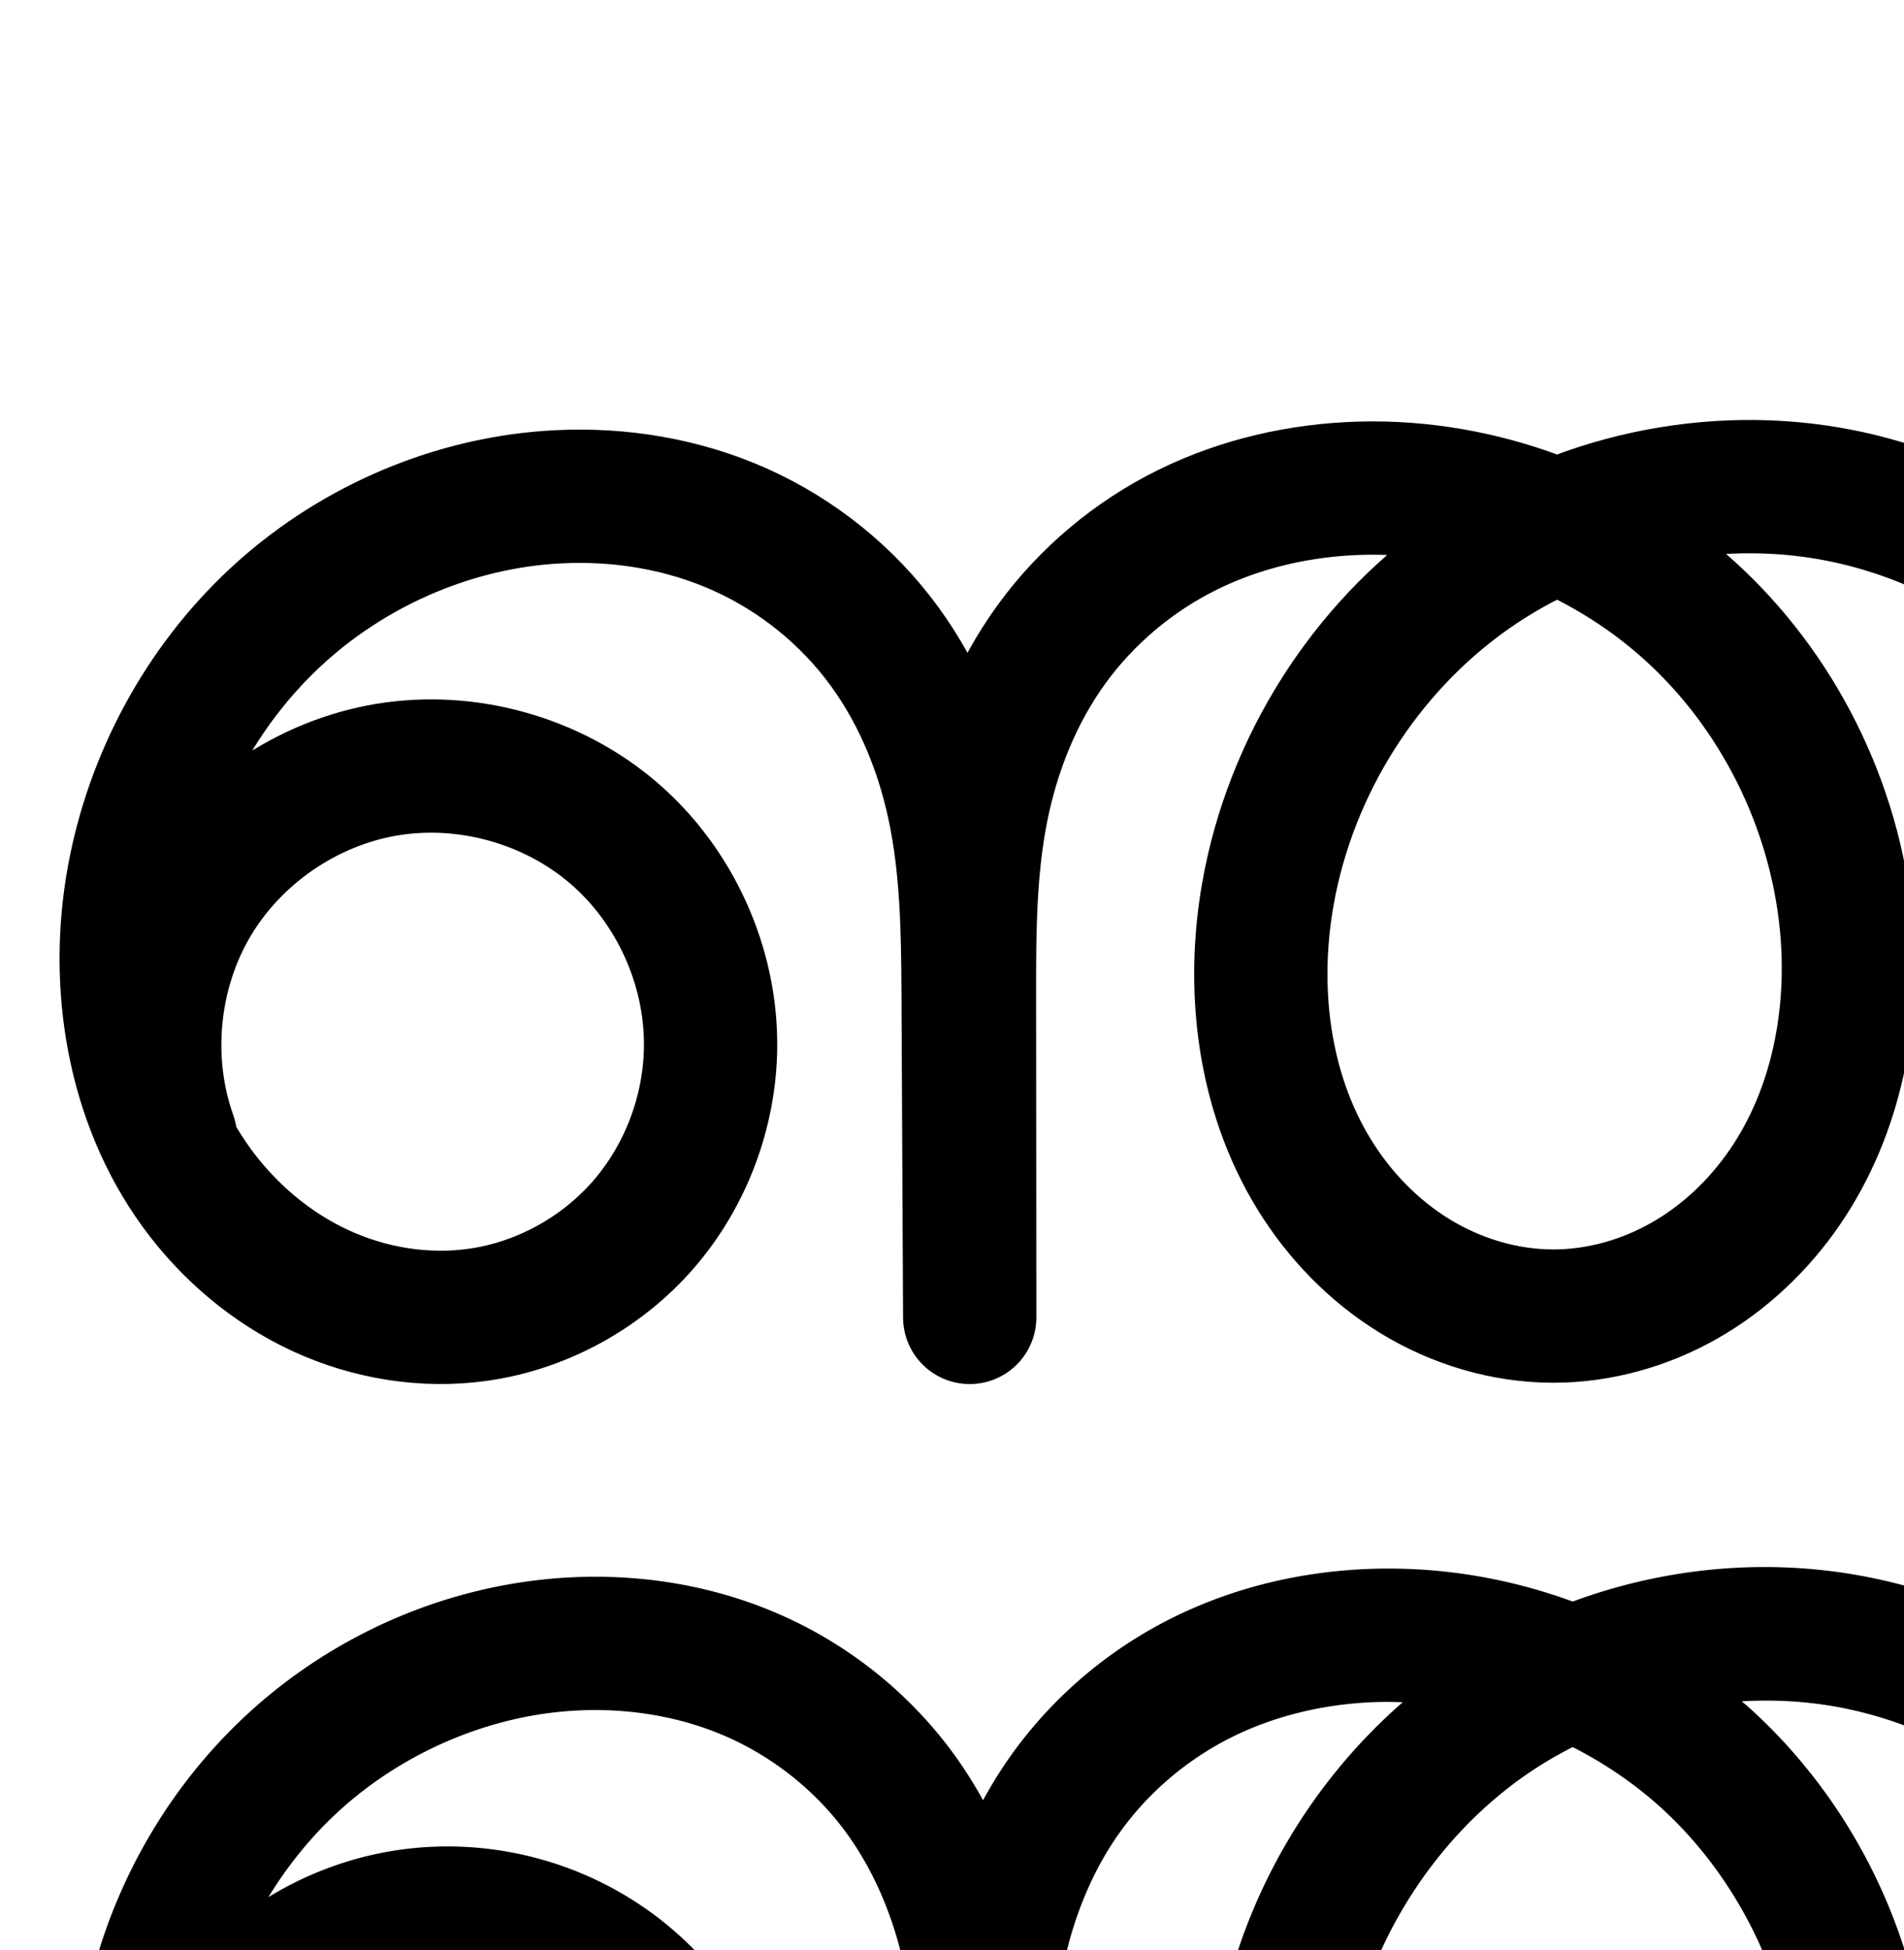 <?xml version="1.0" encoding="UTF-8" standalone="no"?>
<!-- Created with Inkscape (http://www.inkscape.org/) -->

<svg
   xmlns:dc="http://purl.org/dc/elements/1.1/"
   xmlns:cc="http://creativecommons.org/ns#"
   xmlns:rdf="http://www.w3.org/1999/02/22-rdf-syntax-ns#"
   xmlns:svg="http://www.w3.org/2000/svg"
   xmlns="http://www.w3.org/2000/svg"
   xmlns:sodipodi="http://sodipodi.sourceforge.net/DTD/sodipodi-0.dtd"
   xmlns:inkscape="http://www.inkscape.org/namespaces/inkscape"
   width="2000"
   height="2048"
   id="svg2992"
   version="1.1"
   inkscape:version="0.91 r13725"
   sodipodi:docname="ഞ.svg">
  <defs
     id="defs5498">
    <inkscape:path-effect
       is_visible="true"
       id="path-effect3891"
       effect="spiro" />
    <inkscape:path-effect
       is_visible="true"
       id="path-effect4141-3-4-6-8"
       effect="spiro" />
    <inkscape:path-effect
       is_visible="true"
       id="path-effect4141-3-4-6-8-9"
       effect="spiro" />
    <inkscape:path-effect
       is_visible="true"
       id="path-effect4141-3-4-6-8-9-5"
       effect="spiro" />
    <inkscape:path-effect
       effect="spiro"
       id="path-effect3782"
       is_visible="true" />
    <inkscape:path-effect
       effect="spiro"
       id="path-effect3846"
       is_visible="true" />
    <inkscape:path-effect
       effect="spiro"
       id="path-effect3801"
       is_visible="true" />
    <inkscape:path-effect
       effect="spiro"
       id="path-effect4918"
       is_visible="true" />
    <inkscape:path-effect
       effect="spiro"
       id="path-effect4372-5-8-0"
       is_visible="true" />
    <inkscape:path-effect
       effect="spiro"
       id="path-effect4372-5-8-0-0"
       is_visible="true" />
    <inkscape:path-effect
       is_visible="true"
       id="path-effect4141-3-4-6-8-9-5-3"
       effect="spiro" />
    <inkscape:path-effect
       is_visible="true"
       id="path-effect4141-3-4-6-8-9-5-4"
       effect="spiro" />
    <inkscape:path-effect
       is_visible="true"
       id="path-effect4141-3-4-6-8-9-5-4-6"
       effect="spiro" />
    <inkscape:path-effect
       is_visible="true"
       id="path-effect4141-3-4-6-8-9-5-4-6-5"
       effect="spiro" />
    <inkscape:path-effect
       is_visible="true"
       id="path-effect4141-3-4-6-8-9-5-4-6-5-7"
       effect="spiro" />
  </defs>
  <sodipodi:namedview
     inkscape:window-height="851"
     inkscape:window-width="1600"
     inkscape:pageshadow="2"
     inkscape:pageopacity="0.0"
     borderopacity="1.0"
     bordercolor="#666666"
     pagecolor="#ffffff"
     id="base"
     showgrid="true"
     showguides="true"
     inkscape:guide-bbox="true"
     inkscape:zoom="0.32102648"
     inkscape:cx="1519.4067"
     inkscape:cy="528.05312"
     inkscape:window-x="1599"
     inkscape:window-y="-1"
     inkscape:current-layer="layer1-05"
     inkscape:window-maximized="1">
    <sodipodi:guide
       orientation="horizontal"
       position="0,600"
       id="guide5596" />
    <inkscape:grid
       type="xygrid"
       id="grid3769"
       empspacing="3"
       visible="true"
       enabled="true"
       snapvisiblegridlinesonly="true"
       spacingx="4px"
       units="px"
       dotted="true"
       spacingy="4px" />
    <sodipodi:guide
       orientation="0,1"
       position="-1040,1600"
       id="guide2985" />
  </sodipodi:namedview>
  <g
     inkscape:label="Layer 1"
     inkscape:groupmode="layer"
     id="layer1"
     transform="translate(0,1048)">
    <g
       id="layer1-05"
       inkscape:label="Layer 1"
       transform="translate(-185.159,-518.042)">
      <g
         transform="translate(-2634.39,235.93)"
         inkscape:label="Layer 1"
         id="layer1-0" />
      <g
         transform="translate(-2612.152,1410.012)"
         inkscape:label="Layer 1"
         id="layer1-0-3" />
      <path
         sodipodi:nodetypes="caaaaaacccaaaac"
         inkscape:connector-curvature="0"
         inkscape:original-d="m 2312.7848,854.44491 c 0,0 226.4818,-326.33784 186.6624,-499.59752 C 2459.9819,183.12842 2292.5112,3.5783632 2116.8283,-9.853888 1873.8416,-28.432006 1561.728,168.67469 1517.0955,408.24851 c -32.7021,175.53513 121.1238,439.80499 299.6292,444.0275 171.4987,4.05677 324.7317,-241.80928 307.7171,-412.5101 C 2101.8165,212.77427 1842.2671,-37.178652 1615.0261,-17.212888 1393.3827,2.2610632 1203.3147,278.04301 1203.495,508.32261 l 0.2704,345.3424 -1.6867,-341.7345 C 1200.7418,241.07531 986.3556,6.2654796 759.26749,-7.4199802 562.98488,-19.248948 340.89611,196.23848 325.38573,392.26454 310.02134,586.44561 492.83735,846.2728 687.57148,850.85221 811.51638,853.76692 992.08973,678.32784 931.56198,570.12791 837.96018,402.80453 337.9669,661.75305 364.1787,664.47775"
         inkscape:path-effect="#path-effect4141-3-4-6-8-9-5-4-6-5"
         id="path4139-1-0-4-2-2-4-1-2-0"
         d="m 2312.785,854.445 c 76.608,-54.955 136.369,-133.072 169.367,-221.39 32.998,-88.318 39.1,-186.483 17.295,-278.208 C 2477.917,264.278 2429.328,180.393 2361.825,116.286 2294.322,52.178 2208.189,8.024 2116.828,-9.854 c -133.137,-26.053 -276.233,5.159 -387.25,83.13 -111.017,77.971 -188.74,201.404 -212.483,334.972 -17.818,100.234 -4.948,208.018 48.259,294.812 26.603,43.397 62.982,81.005 106.443,107.504 43.461,26.499 94.025,41.68 144.928,41.711 48.339,0.029 96.413,-13.581 138.376,-37.577 41.962,-23.996 77.827,-58.211 105.113,-98.113 54.571,-79.803 73.664,-180.604 64.229,-276.82 -12.246,-124.882 -71.92,-244.75 -165.042,-328.855 -93.122,-84.105 -218.936,-131.374 -344.374,-128.124 -63.016,1.633 -125.947,15.803 -182.479,43.694 -56.531,27.891 -106.22,69.598 -143.176,120.666 -36.956,51.068 -60.802,110.992 -73.026,172.833 -12.224,61.841 -12.899,125.305 -12.85,188.343 l 0.27,345.342 -1.687,-341.735 c -0.323,-65.501 -1.43,-131.484 -15.077,-195.548 C 1173.354,252.318 1147.052,190.503 1106.702,138.905 1066.351,87.308 1012.378,46.515 951.804,21.589 891.231,-3.338 824.571,-12.51 759.267,-7.42 653.84,0.797 551.941,46.377 474.507,118.393 397.074,190.41 344.39,288.239 325.386,392.265 c -20.432,111.841 -0.62,233.195 66.255,325.139 33.437,45.972 78.128,83.977 129.69,107.911 51.562,23.934 109.961,33.537 166.241,25.538 66.829,-9.499 129.705,-44.099 173.862,-95.153 44.157,-51.053 69.308,-118.077 70.129,-185.572 1.035,-85.093 -37.31,-169.868 -101.897,-225.28 -64.587,-55.412 -154.206,-80.422 -238.153,-66.463 -83.947,13.96 -160.649,66.627 -203.827,139.96 -43.178,73.332 -52.024,165.954 -23.506,246.133"
         style="fill:none;fill-rule:evenodd;stroke:#000000;stroke-width:140;stroke-linecap:round;stroke-linejoin:round;stroke-miterlimit:4;stroke-dasharray:none;stroke-opacity:1" />
      <path
         style="color:#000000;font-style:normal;font-variant:normal;font-weight:normal;font-stretch:normal;font-size:medium;line-height:normal;font-family:sans-serif;text-indent:0;text-align:start;text-decoration:none;text-decoration-line:none;text-decoration-style:solid;text-decoration-color:#000000;letter-spacing:normal;word-spacing:normal;text-transform:none;direction:ltr;block-progression:tb;writing-mode:lr-tb;baseline-shift:baseline;text-anchor:start;white-space:normal;clip-rule:nonzero;display:inline;overflow:visible;visibility:visible;opacity:1;isolation:auto;mix-blend-mode:normal;color-interpolation:sRGB;color-interpolation-filters:linearRGB;solid-color:#000000;solid-opacity:1;fill:#000000;fill-opacity:1;fill-rule:evenodd;stroke:none;stroke-width:140;stroke-linecap:round;stroke-linejoin:round;stroke-miterlimit:4;stroke-dasharray:none;stroke-dashoffset:0;stroke-opacity:1;color-rendering:auto;image-rendering:auto;shape-rendering:auto;text-rendering:auto;enable-background:accumulate"
         d="m 2031.219,1115.881 c -66.232,0.85 -132.027,13.262 -194.066,36.195 -66.024,-24.196 -136.507,-36.295 -207.51,-34.455 -72.293,1.873 -145.058,18.046 -211.639,50.895 -66.767,32.941 -125.097,81.859 -168.912,142.404 -11.597,16.025 -21.957,32.699 -31.293,49.812 -11.574,-20.837 -24.586,-41.031 -39.527,-60.137 -47.981,-61.356 -111.504,-109.345 -183.4,-138.93 -71.698,-29.504 -149.135,-39.947 -224.613,-34.064 -121.936,9.504 -237.92,61.502 -326.994,144.344 -88.989,82.763 -148.589,193.659 -170.309,312.551 -23.478,128.516 -1.737,268.572 78.504,378.893 40.095,55.125 93.608,100.885 156.828,130.23 63.384,29.422 134.877,41.395 205.564,31.348 84.219,-11.971 161.527,-54.579 216.955,-118.664 55.383,-64.033 86.154,-146.196 87.18,-230.514 1.297,-106.683 -45.339,-209.787 -126.312,-279.258 -80.974,-69.471 -189.969,-99.888 -295.215,-82.387 -46.181,7.679 -90.054,24.33 -129.332,48.359 19.855,-32.524 43.874,-62.366 71.482,-88.043 65.794,-61.191 153.609,-100.351 242.527,-107.281 55.129,-4.297 111.01,3.605 160.459,23.953 49.251,20.267 93.675,53.865 126.394,95.705 32.731,41.855 55.236,93.826 66.977,148.939 11.768,55.238 13.22,116.364 13.541,181.309 l 1.688,341.734 a 70.007,70.007 0 0 0 140,-0.4 l -0.272,-345.342 c -0.049,-62.5 0.969,-121.328 11.521,-174.713 10.534,-53.29 30.971,-103.784 61.065,-145.369 30.097,-41.59 71.142,-76.089 117.438,-98.93 46.482,-22.933 99.583,-35.1 153.322,-36.492 8.433,-0.218 16.882,-0.065 25.334,0.258 -101.236,88.231 -170.447,210.493 -193.998,342.977 -20.348,114.466 -6.575,239.125 57.498,343.647 32.046,52.277 75.911,97.902 129.682,130.688 53.919,32.876 116.534,51.904 181.326,51.943 61.506,0.037 121.107,-17.039 173.168,-46.81 51.933,-29.698 95.251,-71.262 128.144,-119.365 65.78,-96.195 86.907,-213.095 76.113,-323.166 -13.977,-142.533 -81.155,-277.661 -187.789,-373.971 -2.626,-2.372 -5.369,-4.597 -8.037,-6.916 35.321,-2.055 70.738,0.072 105.104,6.797 78.18,15.299 152.654,53.515 210.234,108.199 57.556,54.661 99.425,127.017 117.725,203.994 18.526,77.933 13.271,162.482 -14.766,237.519 -28.036,75.038 -79.507,142.318 -144.596,189.01 a 70.007,70.007 0 1 0 81.603,113.758 c 88.128,-63.218 156.179,-152.172 194.139,-253.77 37.959,-101.598 44.908,-213.38 19.824,-318.896 -24.762,-104.162 -80.07,-199.575 -157.519,-273.129 -77.425,-73.531 -175.217,-123.623 -279.758,-144.08 -38.189,-7.473 -76.906,-10.874 -115.482,-10.379 z m -194.096,189.041 c 33.247,16.922 64.328,37.948 91.787,62.748 79.609,71.901 131.78,176.508 142.295,283.738 8.077,82.362 -8.984,167.065 -52.346,230.477 -21.677,31.7 -50.087,58.565 -82.078,76.859 -31.863,18.221 -68.413,28.363 -103.584,28.342 -37.012,-0.022 -75.526,-11.354 -108.529,-31.477 -33.151,-20.213 -62.045,-49.804 -83.205,-84.322 -42.34,-69.068 -54.307,-159.976 -39.02,-245.977 20.437,-114.968 88.639,-223.107 183.797,-289.939 16.146,-11.34 33.212,-21.442 50.883,-30.449 z M 655.27,1549.498 c 52.369,0.446 106.081,19.688 145.244,53.287 48.2,41.353 78.255,107.799 77.482,171.303 -0.616,50.673 -20.147,102.557 -53.078,140.631 -32.886,38.022 -81.33,64.614 -130.768,71.641 -41.873,5.952 -87.179,-1.28 -126.918,-19.727 -39.904,-18.522 -75.773,-48.775 -102.553,-85.594 -5.326,-7.322 -10.198,-15.005 -14.818,-22.867 a 70.007,70.007 0 0 0 -3.301,-12.342 c -21.282,-59.837 -14.35,-132.431 17.873,-187.158 32.223,-54.727 92.342,-96.006 154.99,-106.424 11.747,-1.953 23.761,-2.853 35.846,-2.75 z"
         id="path4139-1-0-4-2-2-4-1-2-0-8"
         inkscape:connector-curvature="0" />
    </g>
  </g>
</svg>
